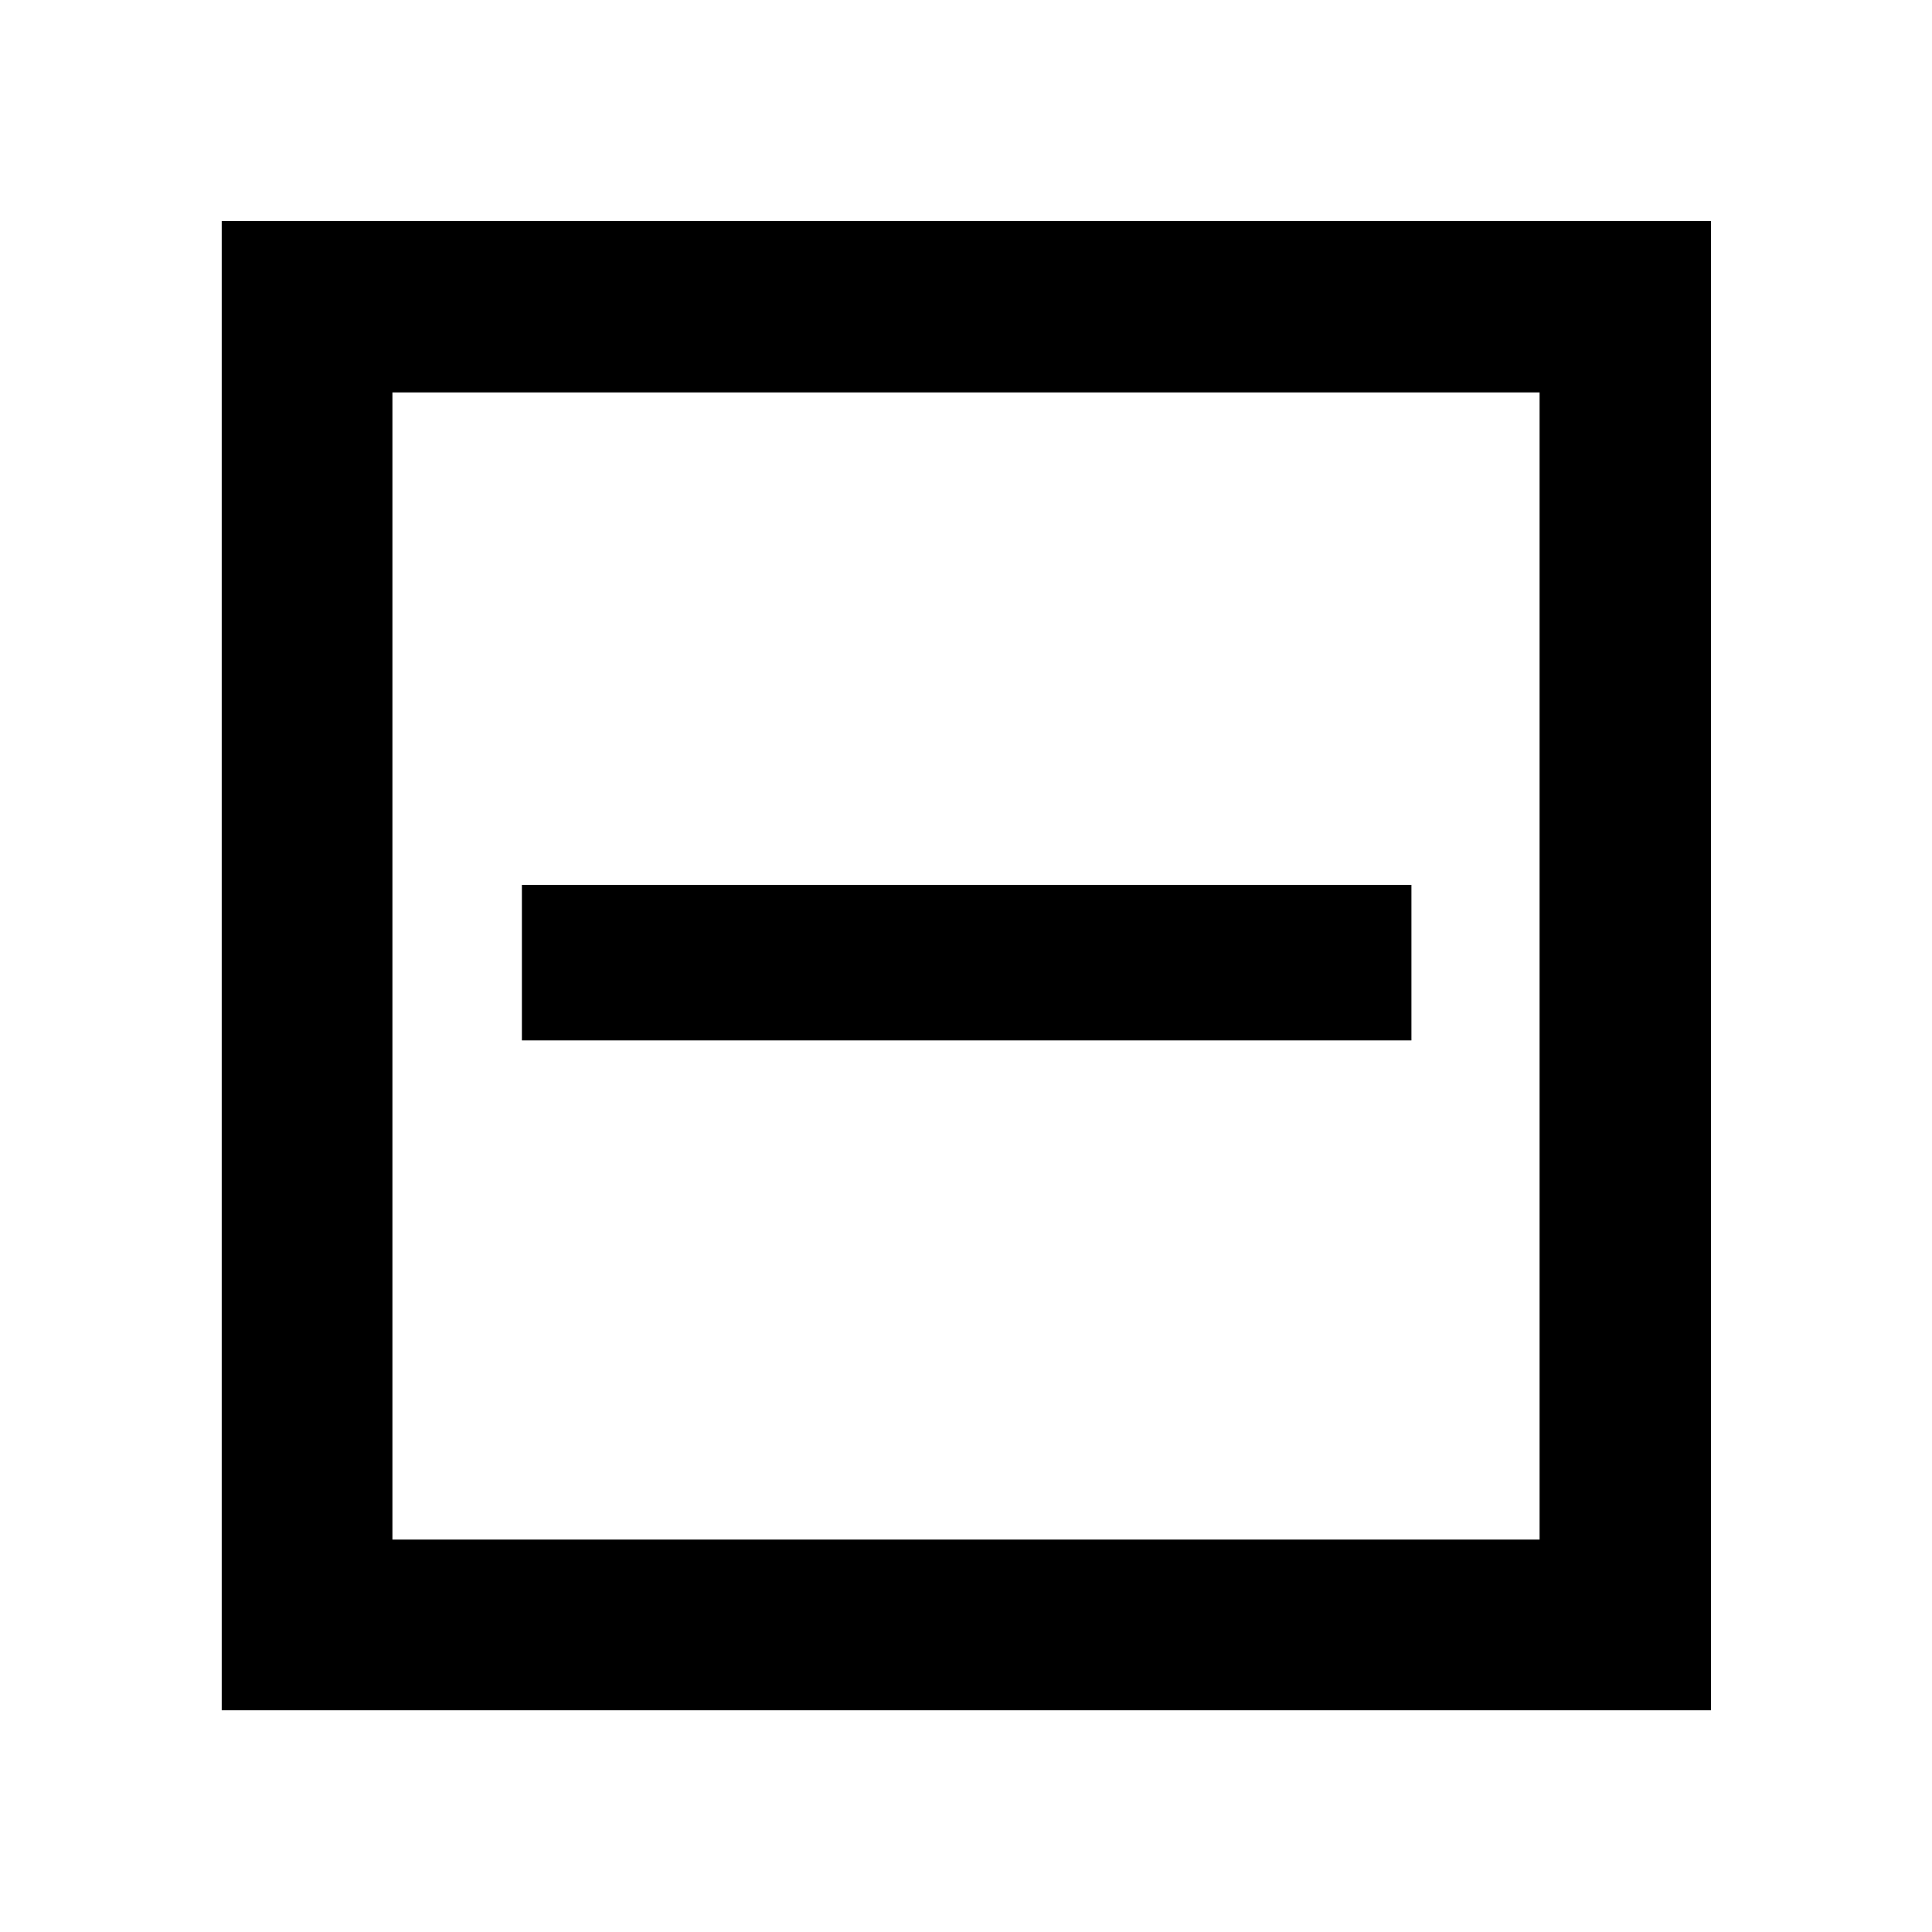 <svg xmlns="http://www.w3.org/2000/svg" height="40" viewBox="0 -960 960 960" width="40"><path d="M259.33-443.03h442v-77.27h-442v77.27ZM110.17-110.17V-850.2H850.2v740.03H110.17Zm84.82-84.82h570.02v-570.02H194.99v570.02Zm0 0v-570.02 570.02Z"/></svg>